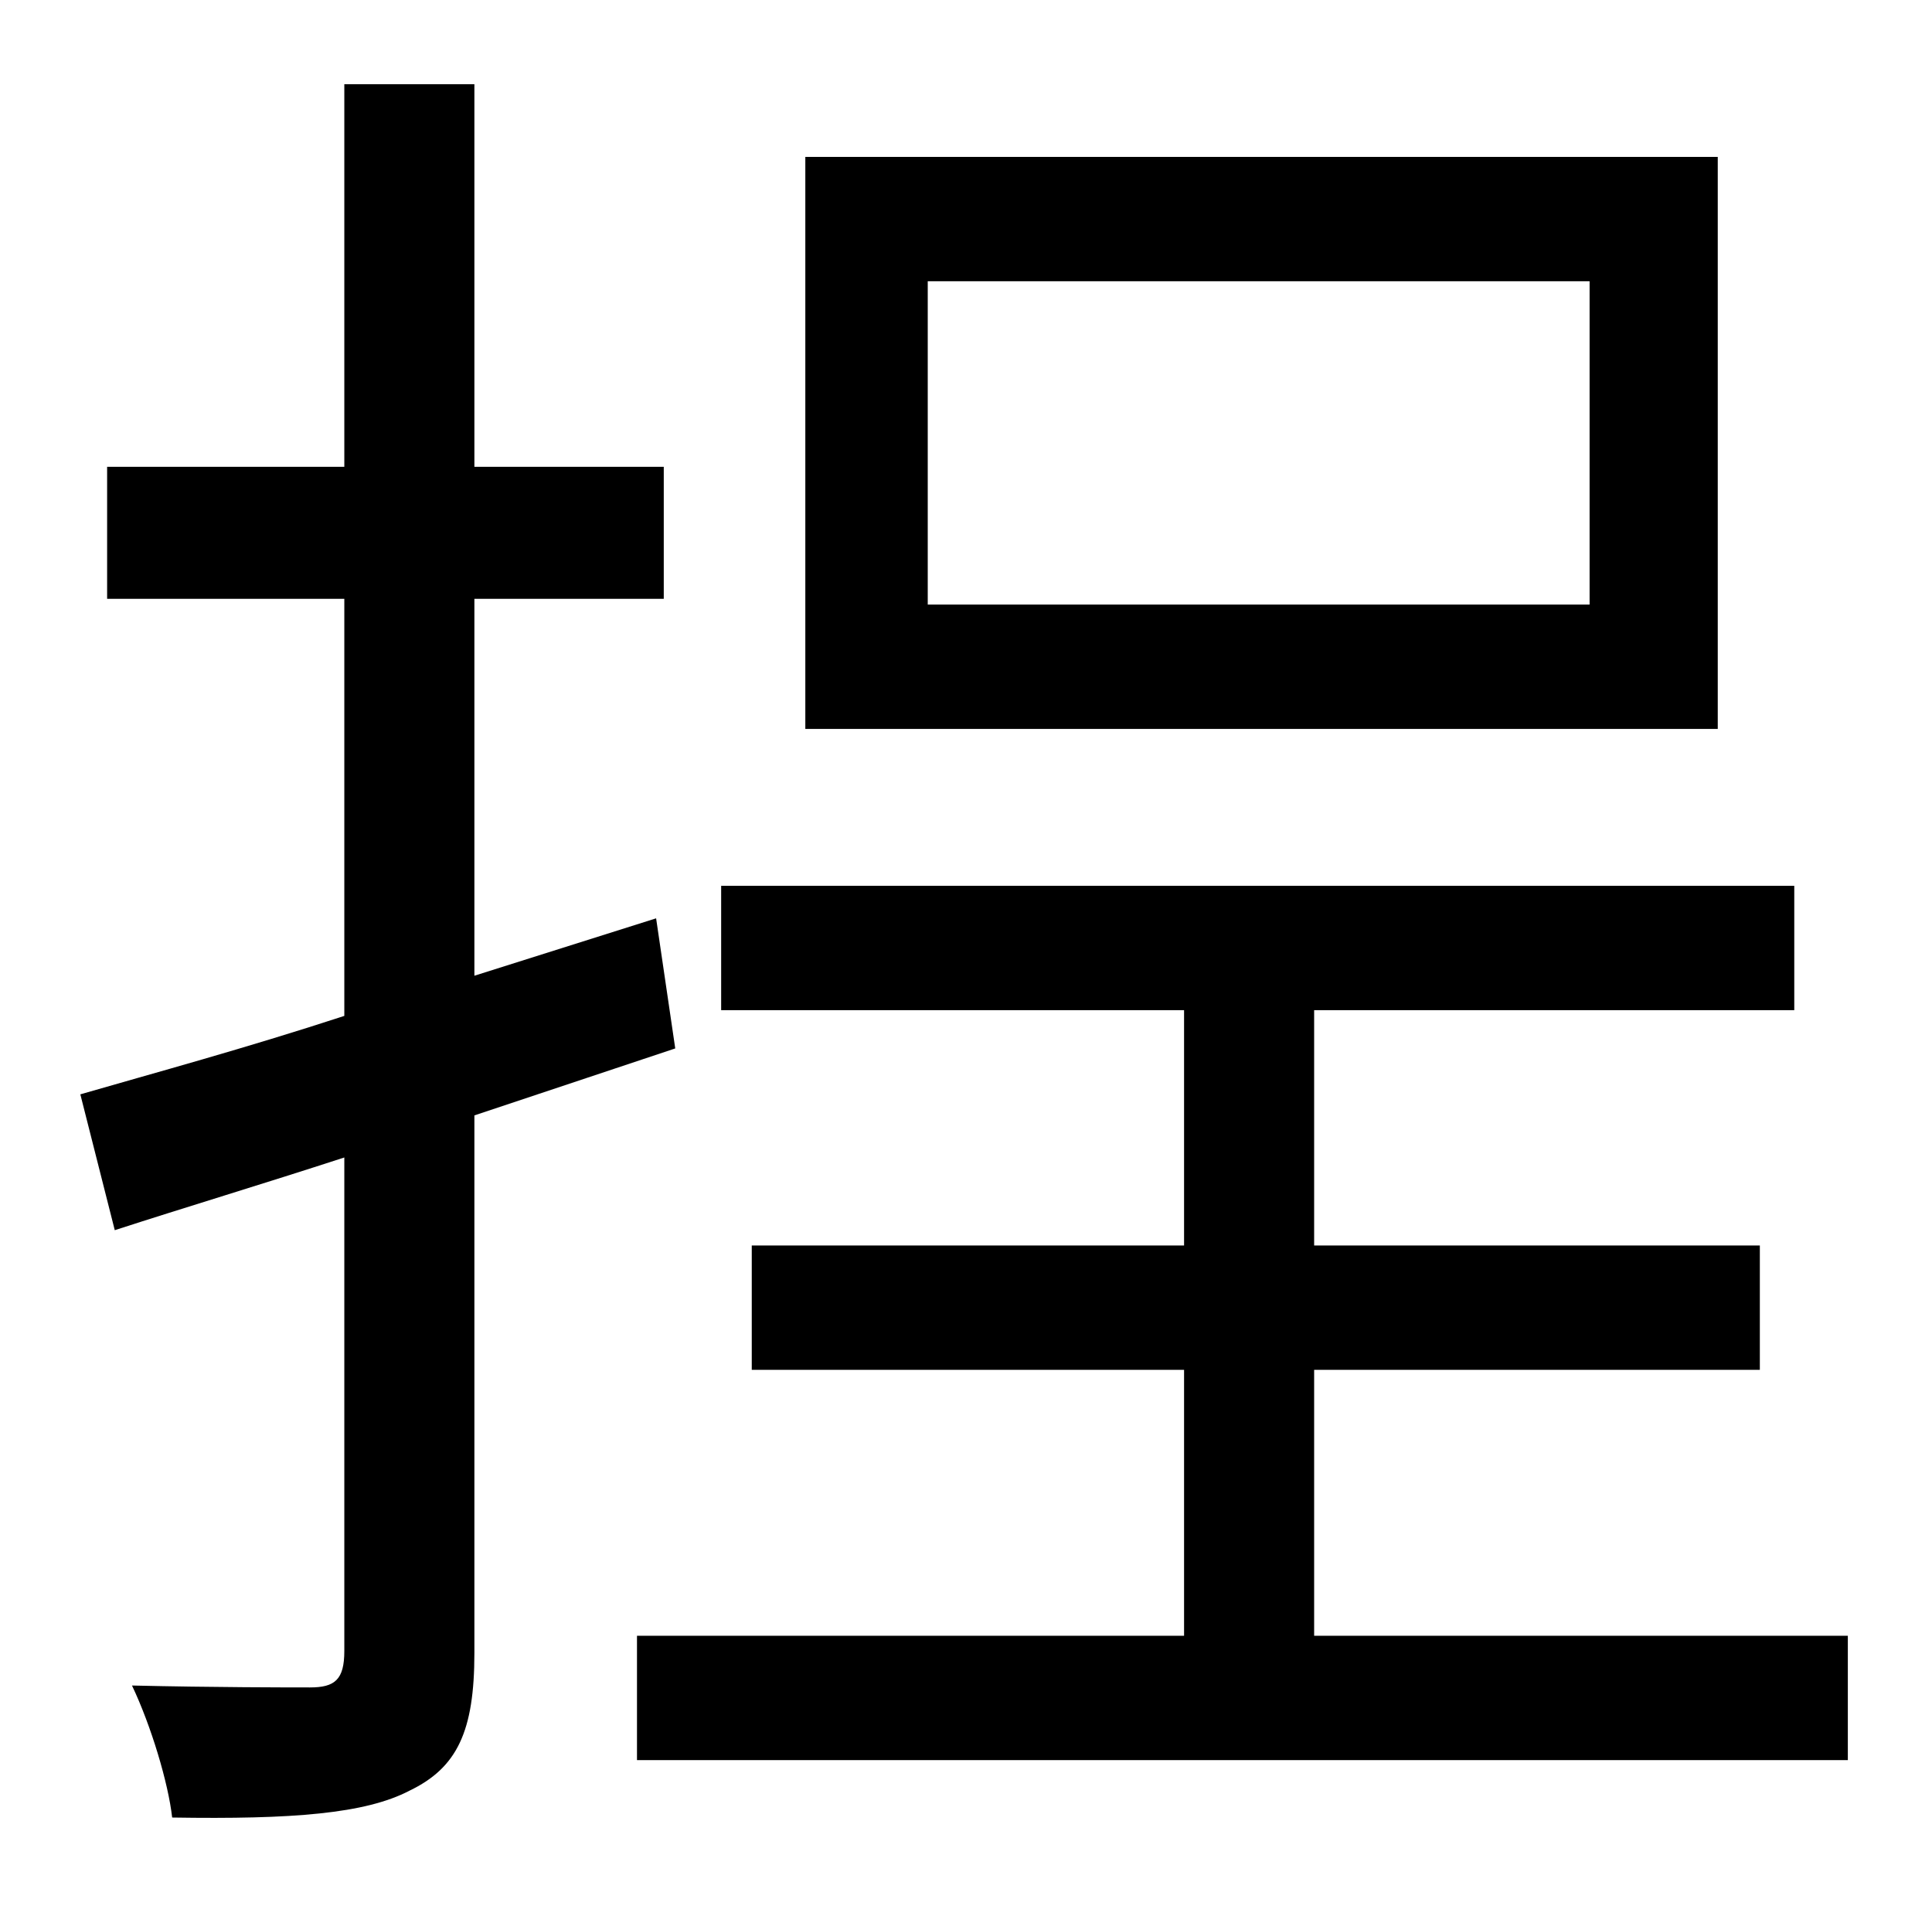 <?xml version="1.0" standalone="no"?>
<!DOCTYPE svg PUBLIC "-//W3C//DTD SVG 1.1//EN" "http://www.w3.org/Graphics/SVG/1.1/DTD/svg11.dtd" >
<svg xmlns="http://www.w3.org/2000/svg" xmlns:xlink="http://www.w3.org/1999/xlink" version="1.1" viewBox="-10 0 1010 1000">
   <path fill="currentColor"
d="M821 316v-169h-346v169h346zM888 82v299h-477v-299h477zM343 548l-105 35v281c0 41 -9 60 -34 72c-23 12 -61 15 -124 14c-2 -18 -11 -48 -21 -69c43 1 82 1 93 1c13 0 18 -4 18 -19v-258c-43 14 -83 26 -120 38l-18 -71c38 -11 86 -24 138 -41v-218h-124v-69h124v-200
h68v200h99v69h-99v197l95 -30zM677 855h279v65h-633v-65h286v-139h-226v-65h226v-123h-242v-65h561v65h-251v123h233v65h-233v139z" />
</svg>
